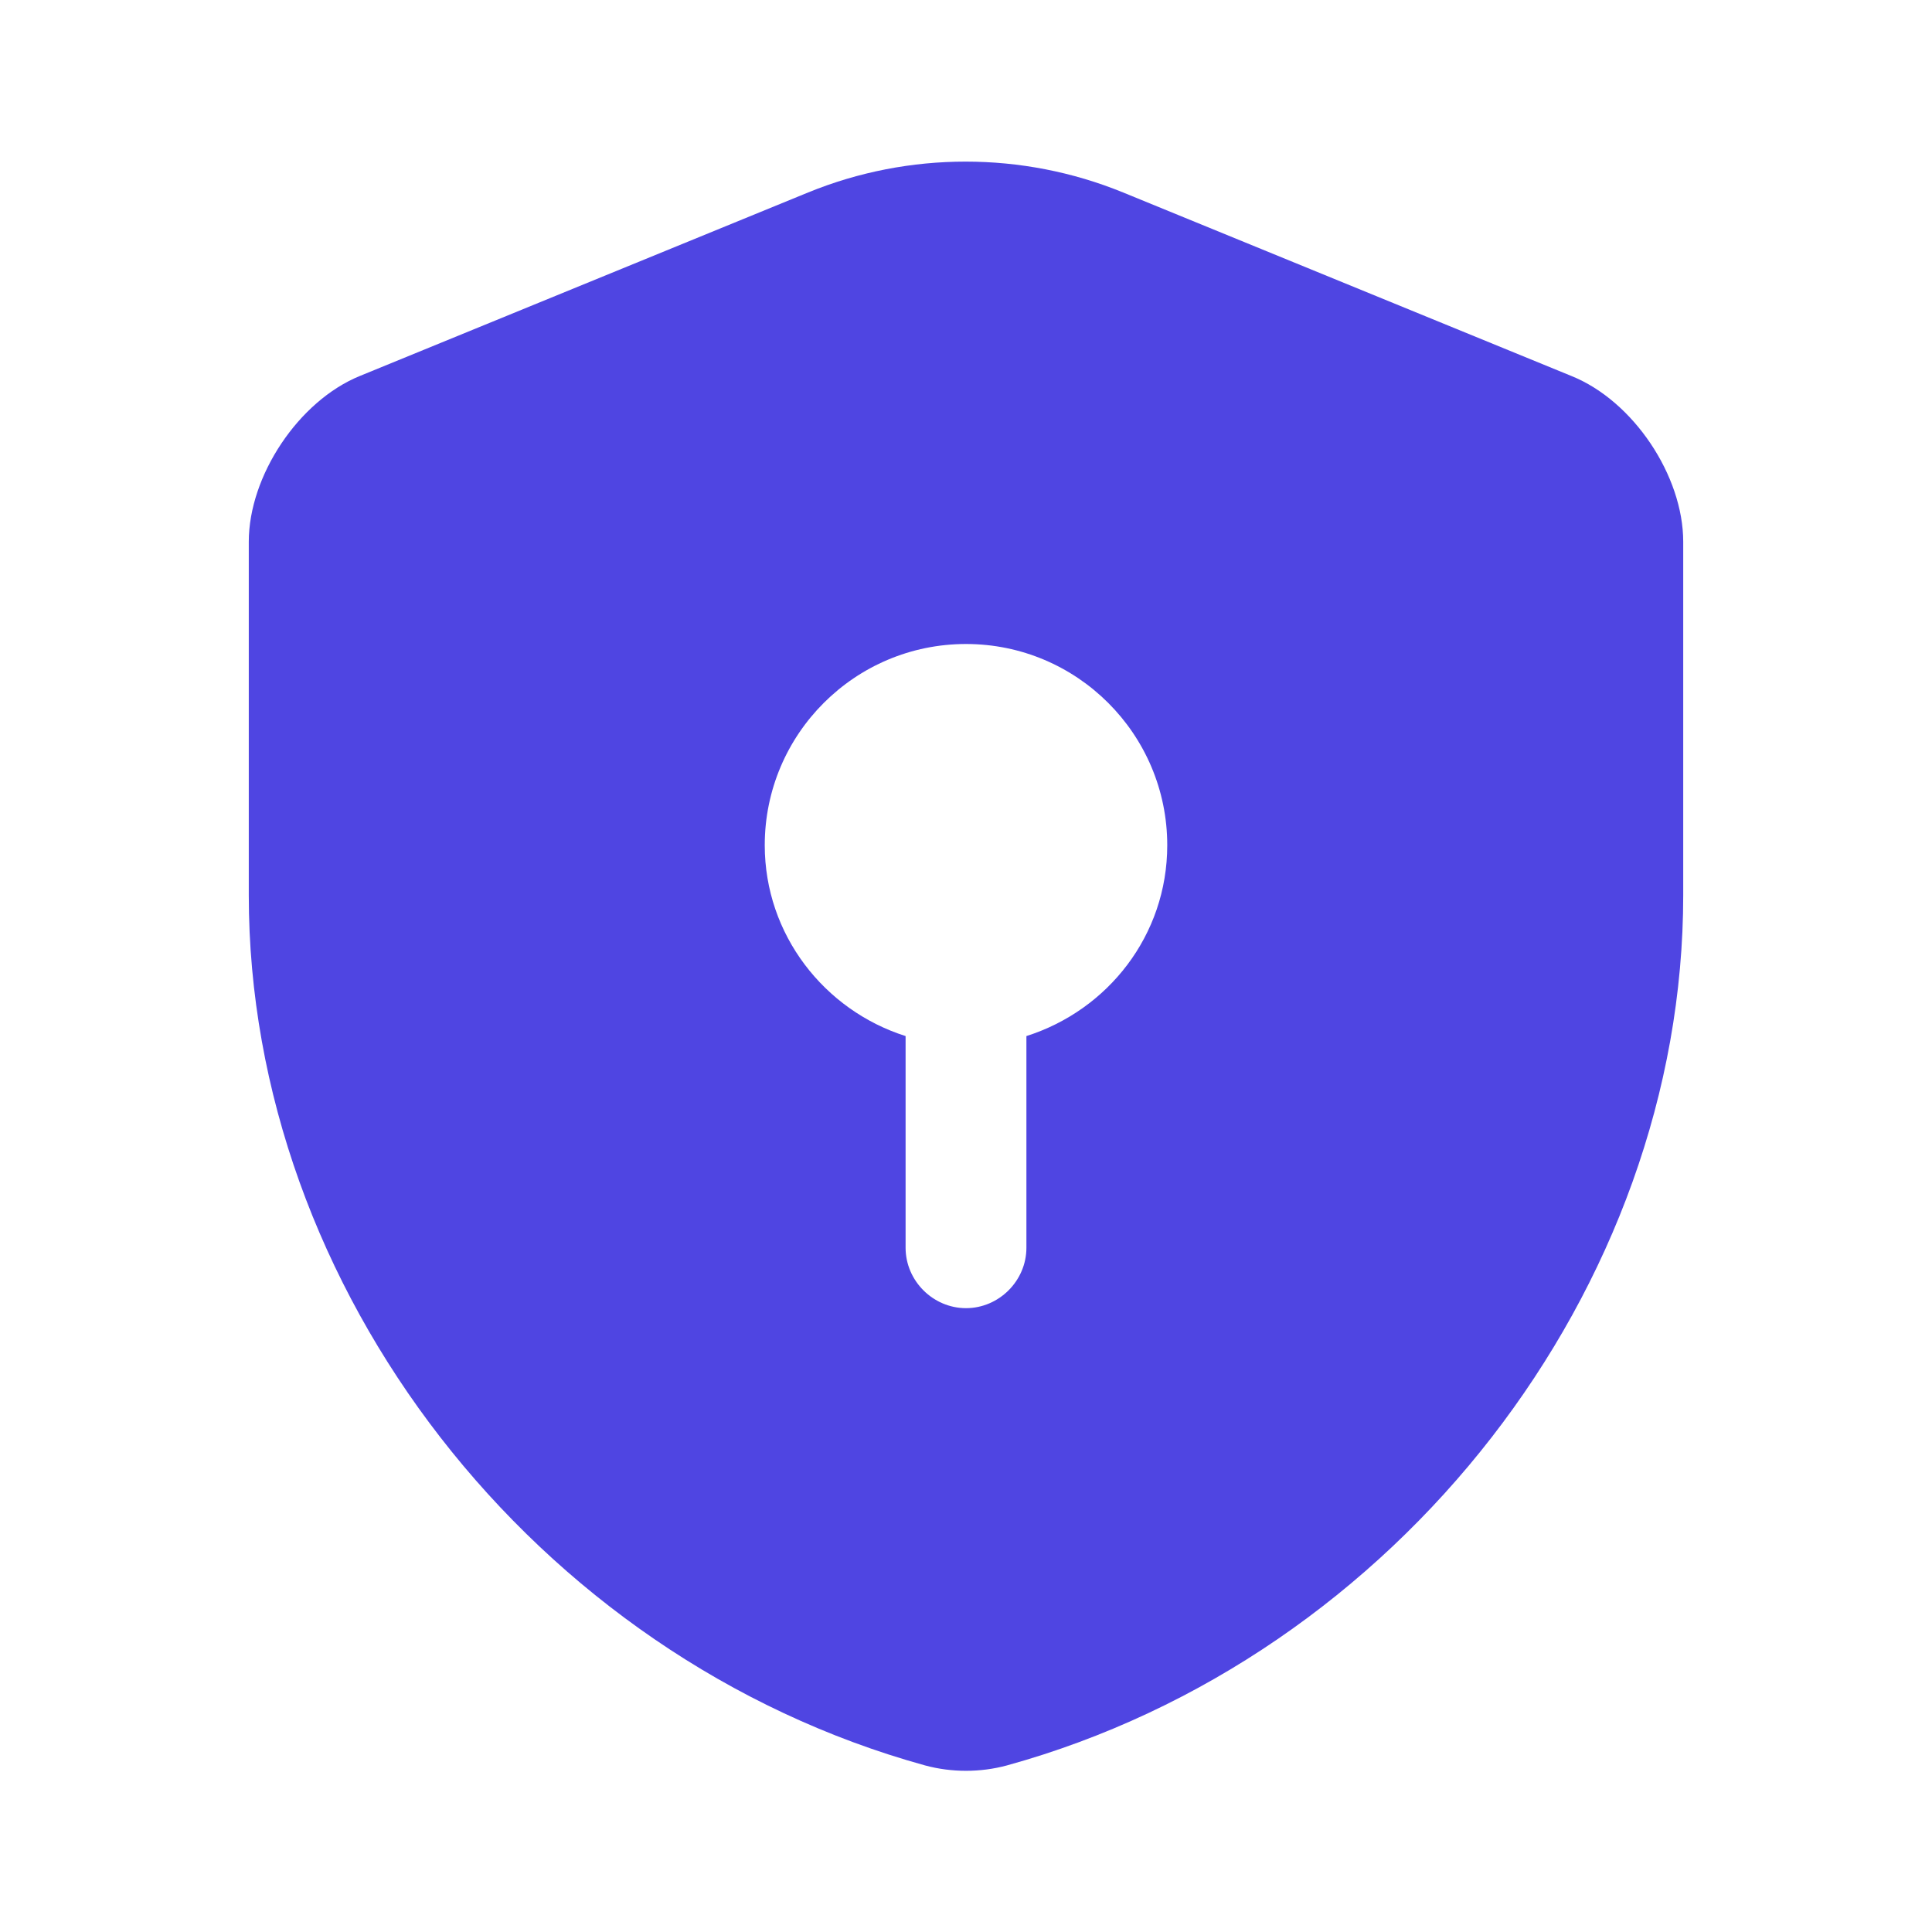 <svg width="30" height="30" viewBox="0 0 30 30" fill="none" xmlns="http://www.w3.org/2000/svg">
<path d="M26.137 13.9V8.413C26.137 7.388 25.363 6.225 24.4 5.838L17.438 2.988C15.875 2.35 14.113 2.35 12.55 2.988L5.588 5.838C4.638 6.225 3.863 7.388 3.863 8.413V13.9C3.863 20.013 8.3 25.738 14.363 27.413C14.775 27.525 15.225 27.525 15.637 27.413C21.7 25.738 26.137 20.013 26.137 13.9ZM15.938 16.088V19.375C15.938 19.888 15.512 20.313 15 20.313C14.488 20.313 14.062 19.888 14.062 19.375V16.088C12.8 15.688 11.875 14.513 11.875 13.125C11.875 11.4 13.275 10 15 10C16.725 10 18.125 11.4 18.125 13.125C18.125 14.525 17.2 15.688 15.938 16.088Z" fill="#4F45E2"/>
</svg>
